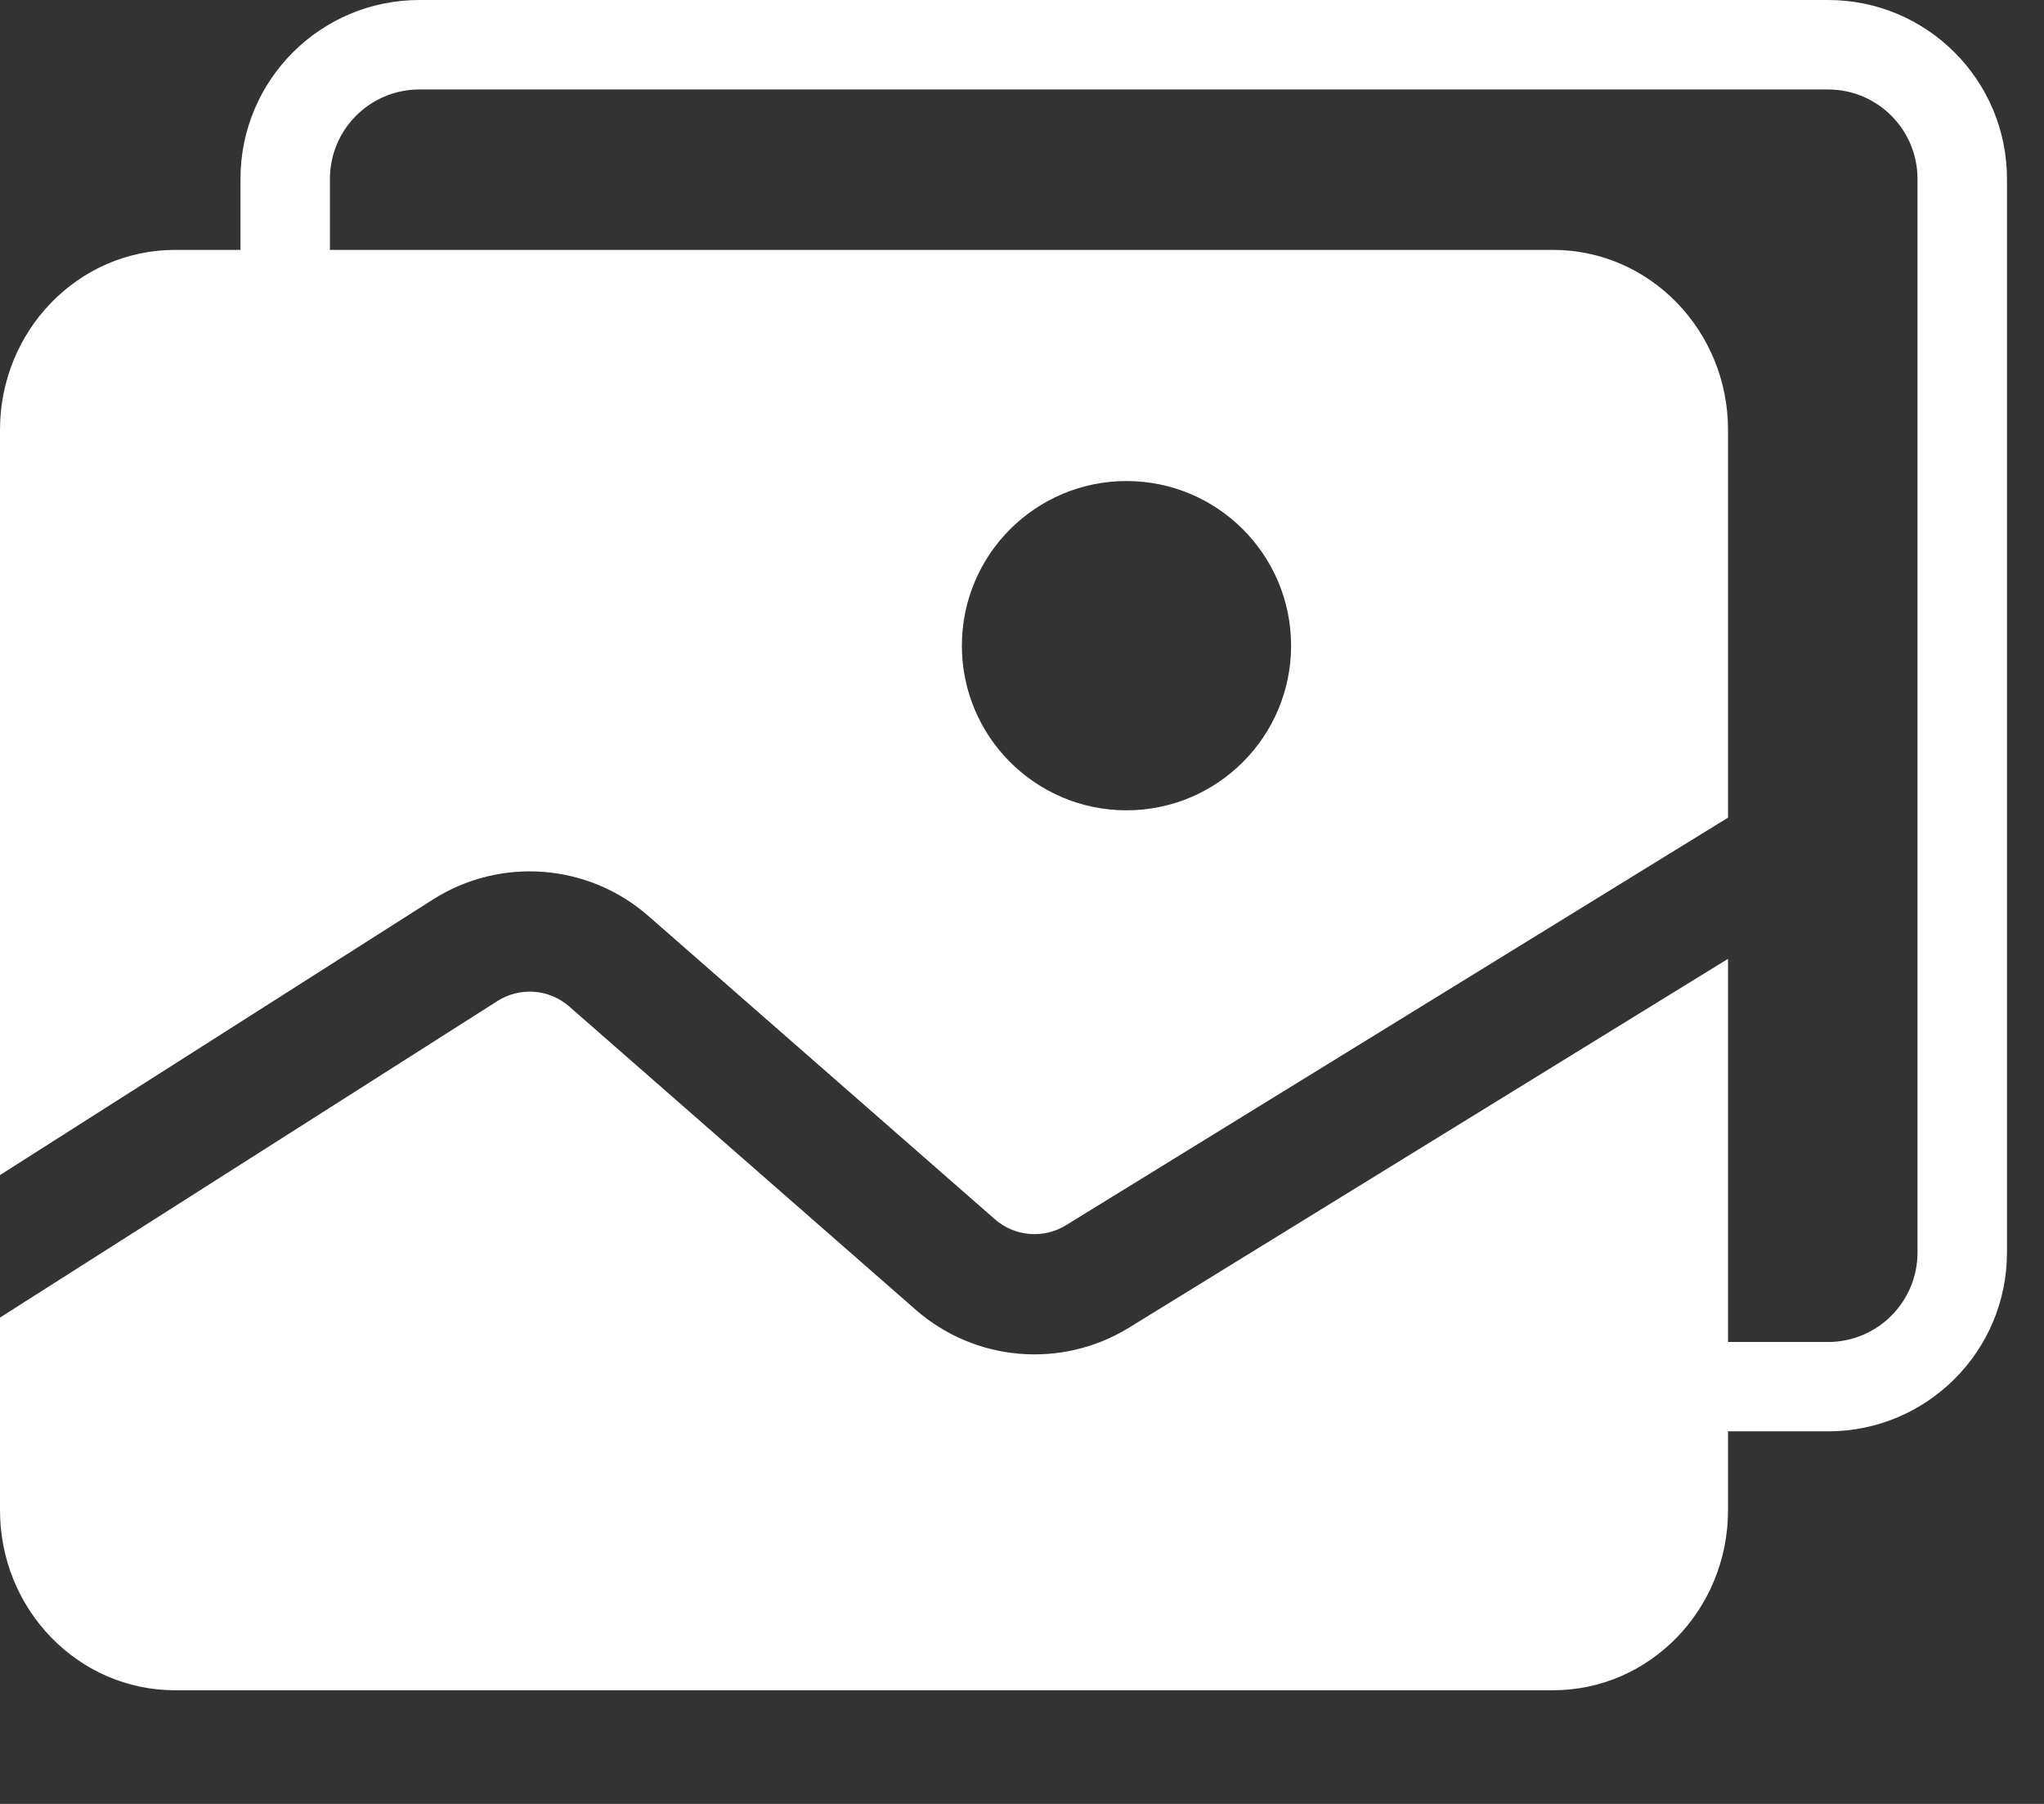<svg width="17" height="15" viewBox="0 0 17 15" fill="none" xmlns="http://www.w3.org/2000/svg">
<rect x="0" y="0" width="17" height="15" fill="#333333" stroke="none"/>
<path fill-rule="evenodd" clip-rule="evenodd" d="M15.204 0.744H3.488C3.077 0.744 2.744 1.077 2.744 1.488V2.078H12.917C13.72 2.078 14.372 2.748 14.372 3.575V6.799L8.866 10.188C8.679 10.303 8.439 10.283 8.274 10.138L5.393 7.617C4.892 7.178 4.162 7.123 3.6 7.48L0 9.771V3.575C0 2.748 0.652 2.078 1.455 2.078H2V1.488C2 0.666 2.666 0 3.488 0H15.204C16.026 0 16.692 0.666 16.692 1.488V10.415C16.692 11.236 16.026 11.902 15.204 11.902H14.372V12.558C14.372 13.385 13.72 14.055 12.917 14.055H1.455C0.652 14.055 0 13.385 0 12.558V10.956L4.137 8.324C4.324 8.205 4.567 8.223 4.734 8.369L7.616 10.891C8.111 11.324 8.83 11.384 9.39 11.04L14.372 7.973V11.159H15.204C15.615 11.159 15.948 10.825 15.948 10.415V1.488C15.948 1.077 15.615 0.744 15.204 0.744ZM10.738 5.369C10.738 6.125 10.125 6.738 9.369 6.738C8.613 6.738 8 6.125 8 5.369C8 4.613 8.613 4 9.369 4C10.125 4 10.738 4.613 10.738 5.369Z" fill="white"/>
</svg>
